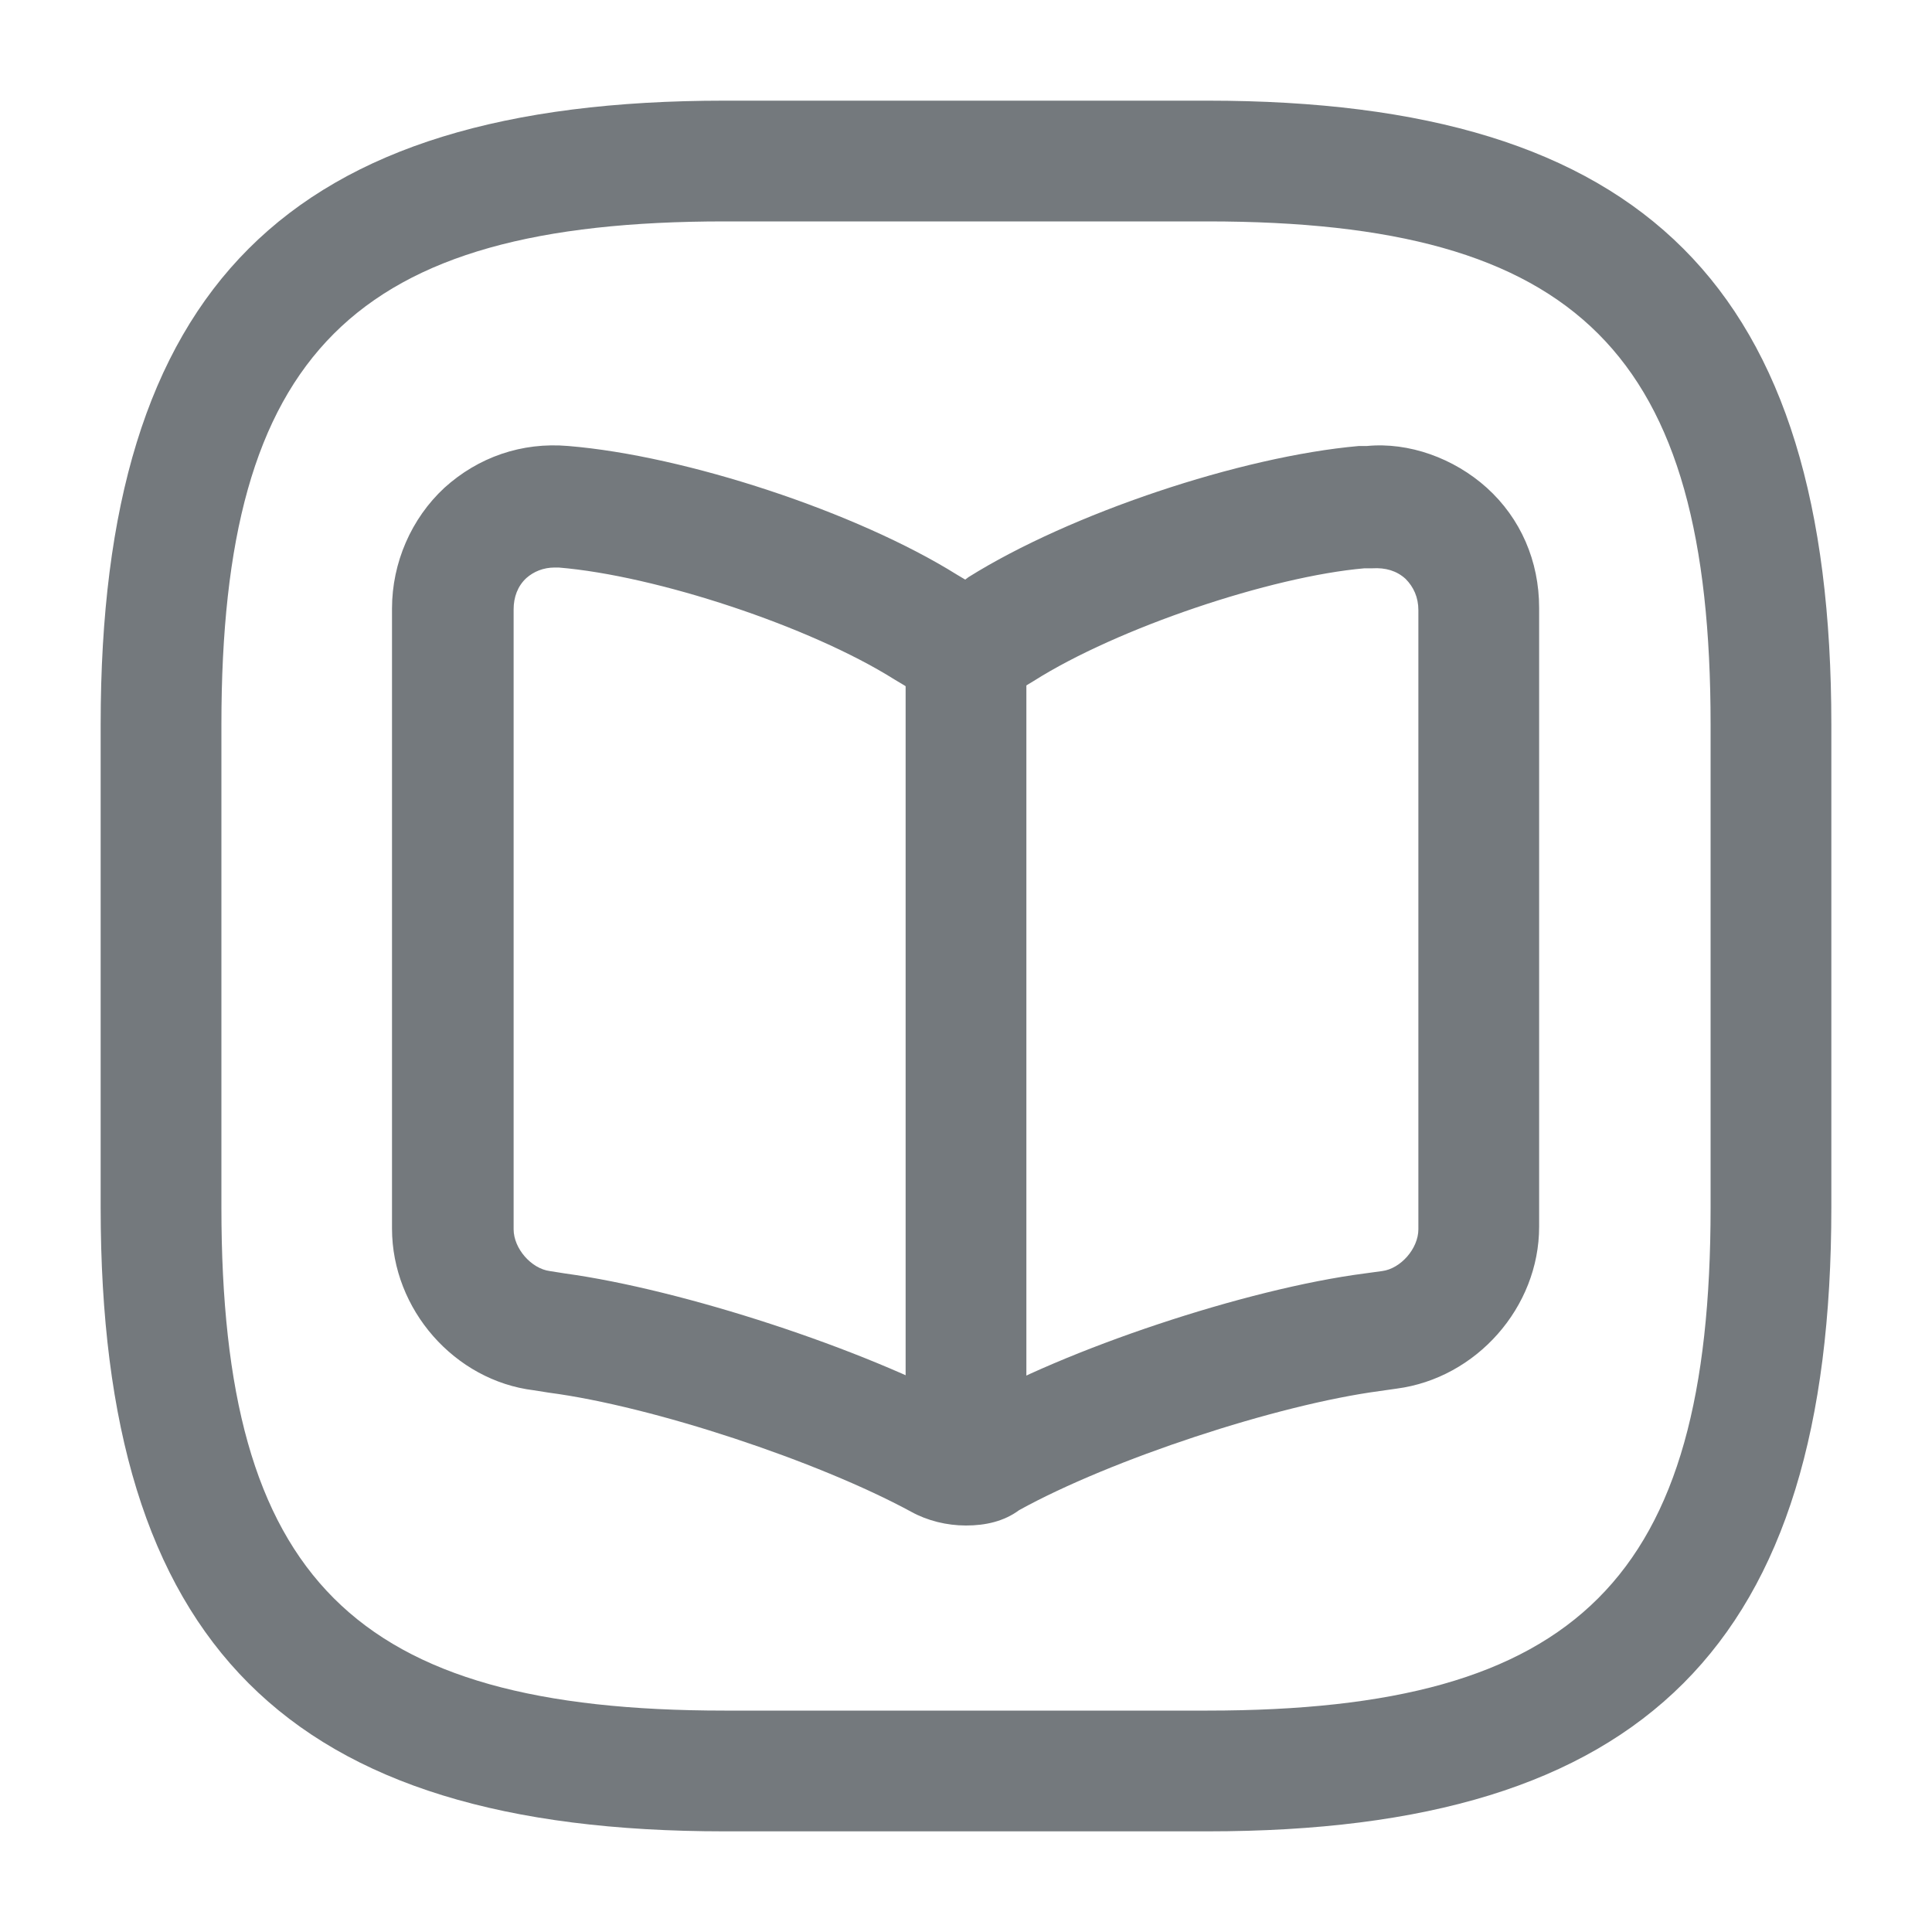 <svg width="20" height="20" viewBox="0 0 20 20" fill="none" xmlns="http://www.w3.org/2000/svg">
<path d="M12.5 18.958H7.5C2.975 18.958 1.042 17.025 1.042 12.5V7.5C1.042 2.975 2.975 1.042 7.5 1.042H12.5C17.025 1.042 18.958 2.975 18.958 7.5V12.5C18.958 17.025 17.025 18.958 12.5 18.958ZM7.5 2.292C3.658 2.292 2.292 3.658 2.292 7.5V12.5C2.292 16.342 3.658 17.708 7.5 17.708H12.5C16.342 17.708 17.708 16.342 17.708 12.5V7.5C17.708 3.658 16.342 2.292 12.5 2.292H7.5Z" fill="#74797D"/>
<path d="M10 15.792C9.8 15.792 9.6 15.742 9.433 15.65C8.467 15.125 6.758 14.558 5.683 14.417L5.525 14.392C4.708 14.292 4.058 13.558 4.058 12.717V6.3C4.058 5.825 4.258 5.367 4.6 5.05C4.95 4.733 5.4 4.575 5.883 4.617C7.1 4.717 8.867 5.3 9.908 5.95L9.992 6L10.025 5.975C11.075 5.317 12.842 4.725 14.067 4.617C14.083 4.617 14.133 4.617 14.15 4.617C14.583 4.575 15.05 4.742 15.392 5.05C15.742 5.367 15.933 5.808 15.933 6.292V12.7C15.933 13.533 15.283 14.267 14.458 14.375L14.283 14.4C13.217 14.542 11.5 15.108 10.55 15.633C10.392 15.75 10.2 15.792 10 15.792ZM5.742 5.875C5.625 5.875 5.525 5.917 5.45 5.983C5.358 6.067 5.317 6.183 5.317 6.308V12.725C5.317 12.925 5.5 13.133 5.692 13.158L5.85 13.183C7.067 13.35 8.933 13.958 10.017 14.55C11.025 13.967 12.9 13.342 14.125 13.183L14.308 13.158C14.5 13.133 14.683 12.925 14.683 12.725V6.317C14.683 6.183 14.633 6.075 14.55 5.992C14.458 5.908 14.342 5.875 14.208 5.883C14.192 5.883 14.142 5.883 14.125 5.883C13.158 5.967 11.567 6.5 10.7 7.05L10.617 7.1C10.25 7.325 9.733 7.325 9.383 7.108L9.258 7.033C8.383 6.483 6.792 5.958 5.783 5.875C5.767 5.875 5.758 5.875 5.742 5.875Z" fill="#74797D"/>
<path d="M10 15.342C9.658 15.342 9.375 15.058 9.375 14.717V6.75C9.375 6.408 9.658 6.125 10 6.125C10.342 6.125 10.625 6.408 10.625 6.75V14.717C10.625 15.067 10.342 15.342 10 15.342Z" fill="#74797D"/>
</svg>
